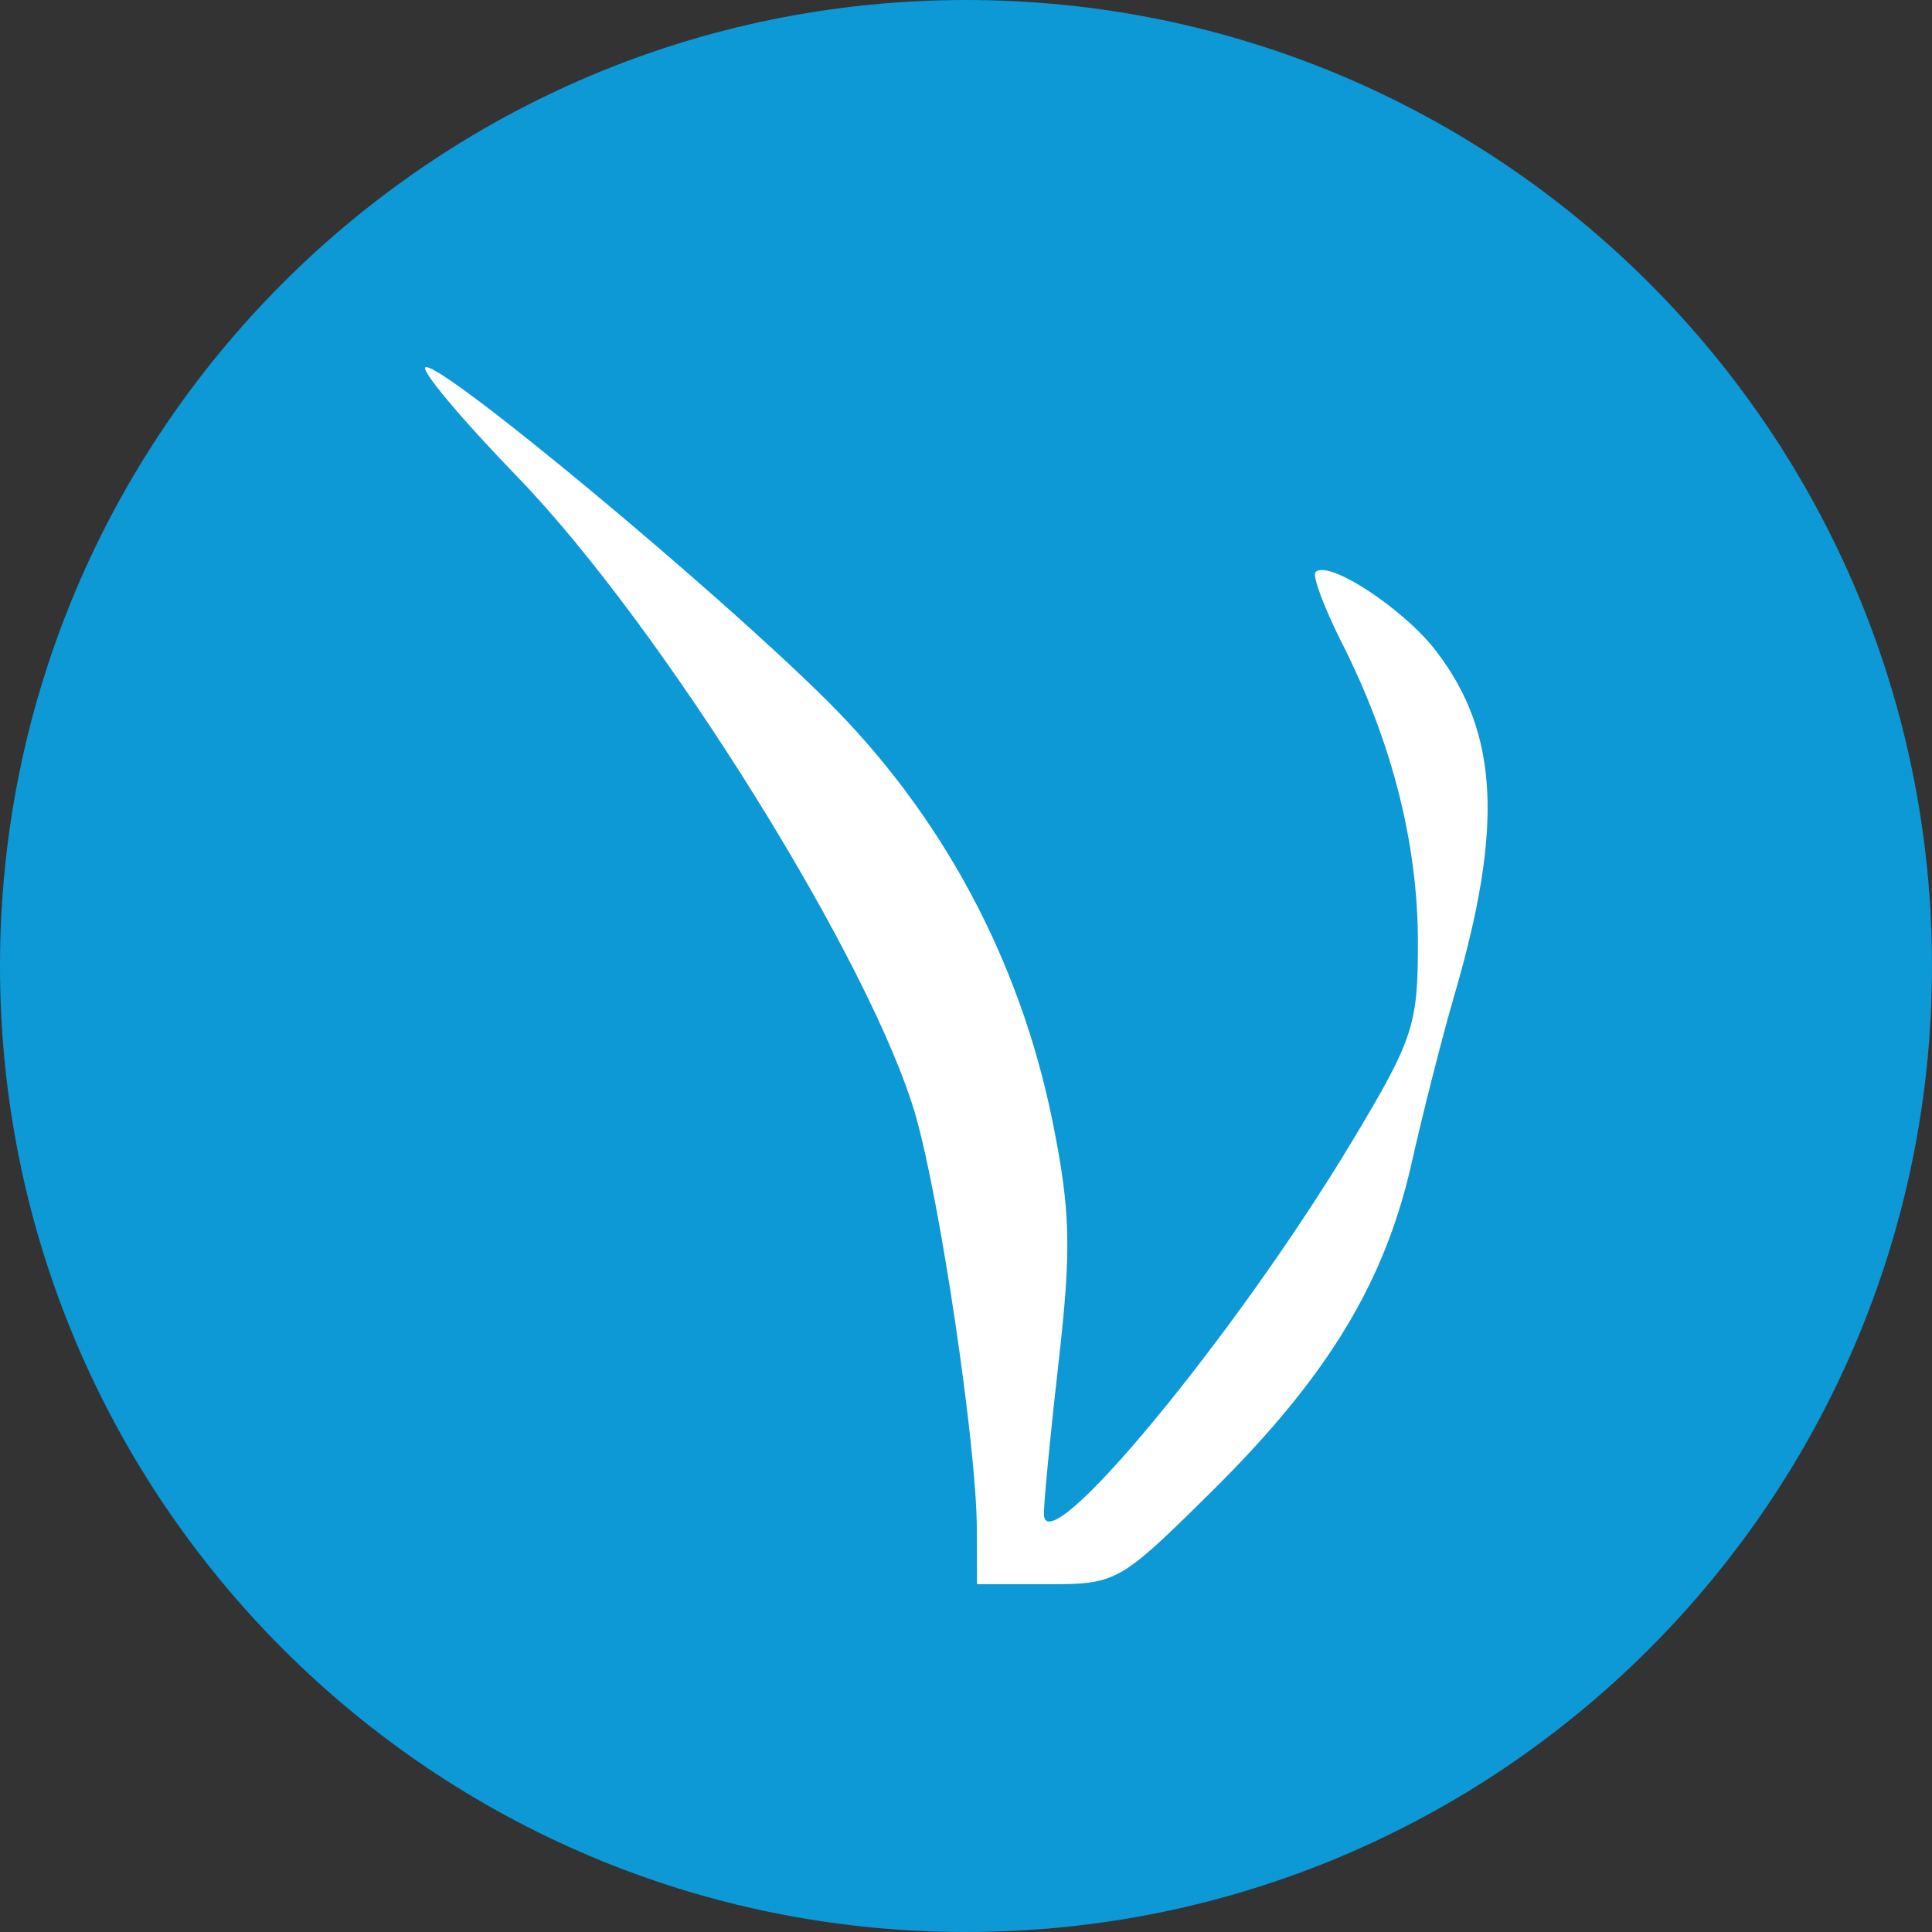 <?xml version="1.0" encoding="UTF-8"?>
<svg xmlns="http://www.w3.org/2000/svg" xmlns:xlink="http://www.w3.org/1999/xlink" width="100pt" height="100pt" viewBox="0 0 100 100" version="1.1">
<rect x="0" y="0" width="100" height="100" fill="#333333" stroke="none"/>
<g id="surface113">
<path style=" stroke:none;fill-rule:nonzero;fill:rgb(5.098%,59.608%,83.922%);fill-opacity:1;" d="M 100 50 C 100 77.613 77.613 100 50 100 C 22.387 100 0 77.613 0 50 C 0 22.387 22.387 0 50 0 C 77.613 0 100 22.387 100 50 Z M 100 50 "/>
<path style=" stroke:none;fill-rule:evenodd;fill:rgb(100%,100%,100%);fill-opacity:1;" d="M 26.809 24.711 C 34.281 32.441 45.148 49.883 47.402 57.77 C 48.672 62.219 50.539 74.816 50.559 79.059 L 50.57 82 L 54.215 82 C 57.797 82 57.949 81.914 62.688 77.227 C 68.699 71.285 71.672 66.402 73.07 60.18 C 73.668 57.52 74.66 53.633 75.27 51.539 C 77.824 42.809 77.574 37.953 74.355 33.727 C 72.68 31.523 68.758 28.949 68.094 29.609 C 67.914 29.793 68.531 31.449 69.465 33.297 C 72.055 38.414 73.391 43.691 73.391 48.785 C 73.391 53.078 73.16 53.781 69.977 59.086 C 63.953 69.117 54.031 81.109 54.031 78.352 C 54.031 77.723 54.379 74.121 54.809 70.359 C 55.461 64.605 55.406 62.641 54.48 58.047 C 52.789 49.684 48.742 42.148 42.758 36.215 C 36.945 30.453 23.172 19 22.055 19 C 21.629 19 23.77 21.57 26.809 24.711 Z M 26.809 24.711 "/>
</g>
</svg>
